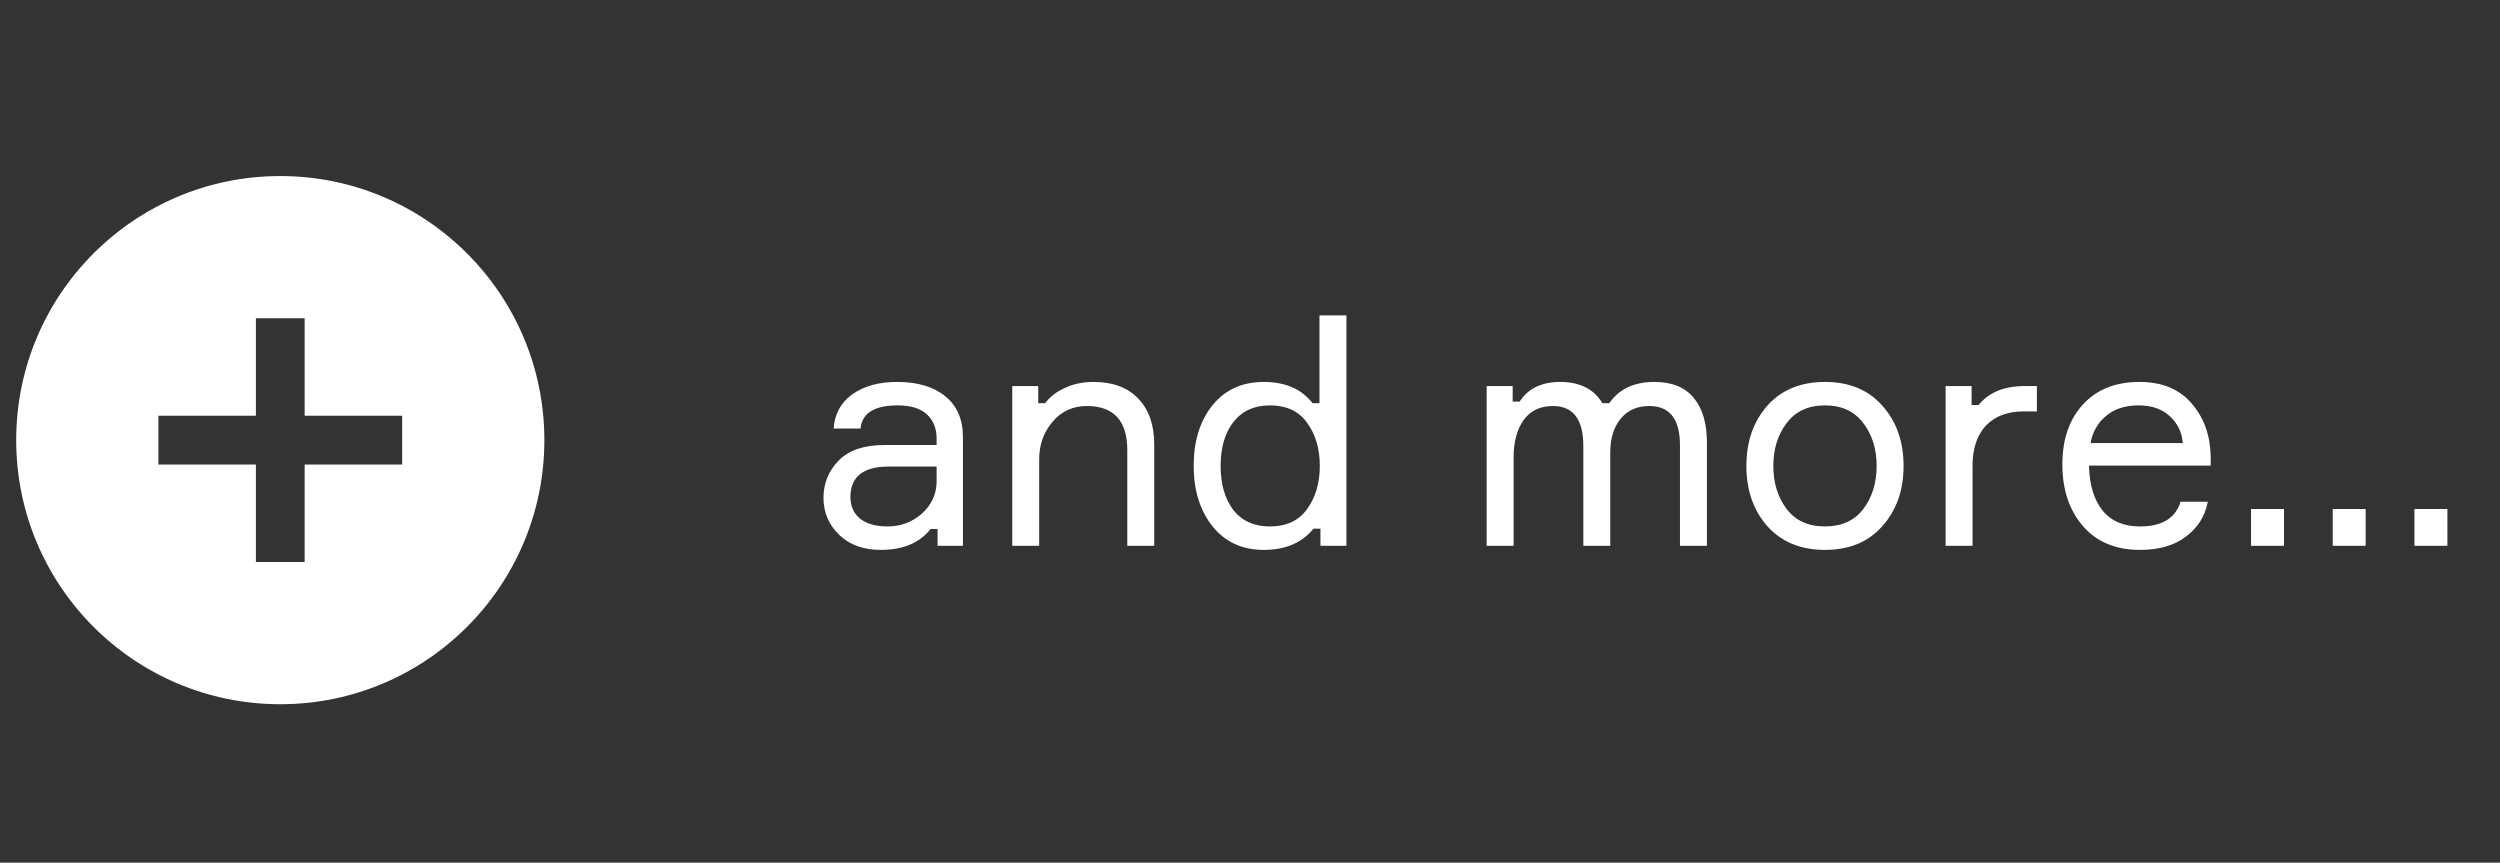 <svg width="142" height="49" viewBox="0 0 142 49" fill="none" xmlns="http://www.w3.org/2000/svg">
<rect x="0" y="0" width="142" height="49" fill="#333333" stroke="none"/>
<path d="M53.254 31V30.046H52.858C52.234 30.838 51.292 31.234 50.032 31.234C49.036 31.234 48.244 30.946 47.656 30.37C47.068 29.794 46.774 29.098 46.774 28.282C46.774 27.454 47.062 26.746 47.638 26.158C48.214 25.57 49.084 25.276 50.248 25.276H53.2V24.916C53.2 24.34 53.02 23.884 52.66 23.548C52.3 23.2 51.742 23.026 50.986 23.026C49.666 23.026 48.964 23.464 48.88 24.34H47.35C47.41 23.512 47.764 22.864 48.412 22.396C49.072 21.928 49.918 21.694 50.95 21.694C52.114 21.694 53.026 21.964 53.686 22.504C54.358 23.044 54.694 23.818 54.694 24.826V31H53.254ZM50.41 29.902C51.166 29.902 51.82 29.656 52.372 29.164C52.924 28.66 53.2 28.048 53.2 27.328V26.5H50.482C49.03 26.5 48.304 27.076 48.304 28.228C48.304 28.744 48.484 29.152 48.844 29.452C49.216 29.752 49.738 29.902 50.41 29.902ZM65.56 31H64.03V25.564C64.03 23.896 63.262 23.062 61.726 23.062C60.934 23.062 60.286 23.362 59.782 23.962C59.278 24.55 59.026 25.258 59.026 26.086V31H57.496V21.928H58.972V22.9H59.368C59.632 22.54 60.004 22.252 60.484 22.036C60.964 21.808 61.504 21.694 62.104 21.694C63.208 21.694 64.06 22.012 64.66 22.648C65.26 23.272 65.56 24.136 65.56 25.24V31ZM74.947 17.914H76.477V31H75.001V30.028H74.605C73.957 30.832 73.015 31.234 71.779 31.234C70.555 31.234 69.583 30.784 68.863 29.884C68.155 28.984 67.801 27.844 67.801 26.464C67.801 25.06 68.155 23.914 68.863 23.026C69.583 22.138 70.555 21.694 71.779 21.694C73.003 21.694 73.927 22.096 74.551 22.9H74.947V17.914ZM72.121 29.902C73.069 29.902 73.777 29.572 74.245 28.912C74.725 28.252 74.965 27.436 74.965 26.464C74.965 25.492 74.725 24.676 74.245 24.016C73.777 23.356 73.069 23.026 72.121 23.026C71.233 23.026 70.543 23.344 70.051 23.98C69.571 24.604 69.331 25.432 69.331 26.464C69.331 27.496 69.571 28.33 70.051 28.966C70.543 29.59 71.233 29.902 72.121 29.902ZM93.965 21.694C94.973 21.694 95.723 22 96.215 22.612C96.707 23.212 96.953 24.052 96.953 25.132V31H95.423V25.294C95.423 23.806 94.841 23.062 93.677 23.062C92.981 23.062 92.435 23.308 92.039 23.8C91.655 24.28 91.463 24.91 91.463 25.69V31H89.933V25.33C89.933 23.818 89.357 23.062 88.205 23.062C87.473 23.062 86.915 23.332 86.531 23.872C86.159 24.412 85.973 25.114 85.973 25.978V31H84.443V21.928H85.919V22.81H86.315C86.795 22.066 87.563 21.694 88.619 21.694C89.735 21.694 90.533 22.096 91.013 22.9H91.409C91.961 22.096 92.813 21.694 93.965 21.694ZM100.383 23.044C101.187 22.144 102.279 21.694 103.659 21.694C105.039 21.694 106.125 22.144 106.917 23.044C107.721 23.944 108.123 25.084 108.123 26.464C108.123 27.844 107.721 28.984 106.917 29.884C106.125 30.784 105.039 31.234 103.659 31.234C102.279 31.234 101.187 30.784 100.383 29.884C99.591 28.984 99.195 27.844 99.195 26.464C99.195 25.084 99.591 23.944 100.383 23.044ZM101.481 28.912C101.985 29.572 102.711 29.902 103.659 29.902C104.607 29.902 105.333 29.572 105.837 28.912C106.341 28.24 106.593 27.424 106.593 26.464C106.593 25.504 106.341 24.694 105.837 24.034C105.333 23.362 104.607 23.026 103.659 23.026C102.711 23.026 101.985 23.362 101.481 24.034C100.977 24.694 100.725 25.504 100.725 26.464C100.725 27.424 100.977 28.24 101.481 28.912ZM115.695 21.928V23.368H114.939C114.027 23.368 113.313 23.638 112.797 24.178C112.293 24.718 112.041 25.48 112.041 26.464V31H110.511V21.928H111.987V23.008H112.383C112.959 22.288 113.835 21.928 115.011 21.928H115.695ZM125.567 25.924V26.446H118.655C118.679 27.538 118.937 28.39 119.429 29.002C119.921 29.602 120.629 29.902 121.553 29.902C122.801 29.902 123.569 29.434 123.857 28.498H125.405C125.249 29.314 124.835 29.974 124.163 30.478C123.503 30.982 122.633 31.234 121.553 31.234C120.173 31.234 119.093 30.784 118.313 29.884C117.533 28.984 117.143 27.814 117.143 26.374C117.143 24.958 117.533 23.824 118.313 22.972C119.093 22.12 120.161 21.694 121.517 21.694C122.801 21.694 123.791 22.102 124.487 22.918C125.183 23.722 125.543 24.724 125.567 25.924ZM121.481 23.026C120.701 23.026 120.077 23.23 119.609 23.638C119.141 24.034 118.853 24.544 118.745 25.168H123.983C123.935 24.556 123.689 24.046 123.245 23.638C122.801 23.23 122.213 23.026 121.481 23.026ZM129.731 31H127.859V28.912H129.731V31ZM134.371 31H132.499V28.912H134.371V31ZM139.012 31H137.14V28.912H139.012V31Z" fill="white"/>
<path fill-rule="evenodd" clip-rule="evenodd" d="M30.92 25C30.92 33.284 24.204 40 15.92 40C7.636 40 0.92 33.284 0.92 25C0.92 16.716 7.636 10 15.92 10C24.204 10 30.92 16.716 30.92 25ZM14.535 18.077H17.304V23.615H22.843V26.385H17.304V31.923H14.535V26.385H8.997V23.615H14.535V18.077Z" fill="white"/>
</svg>
